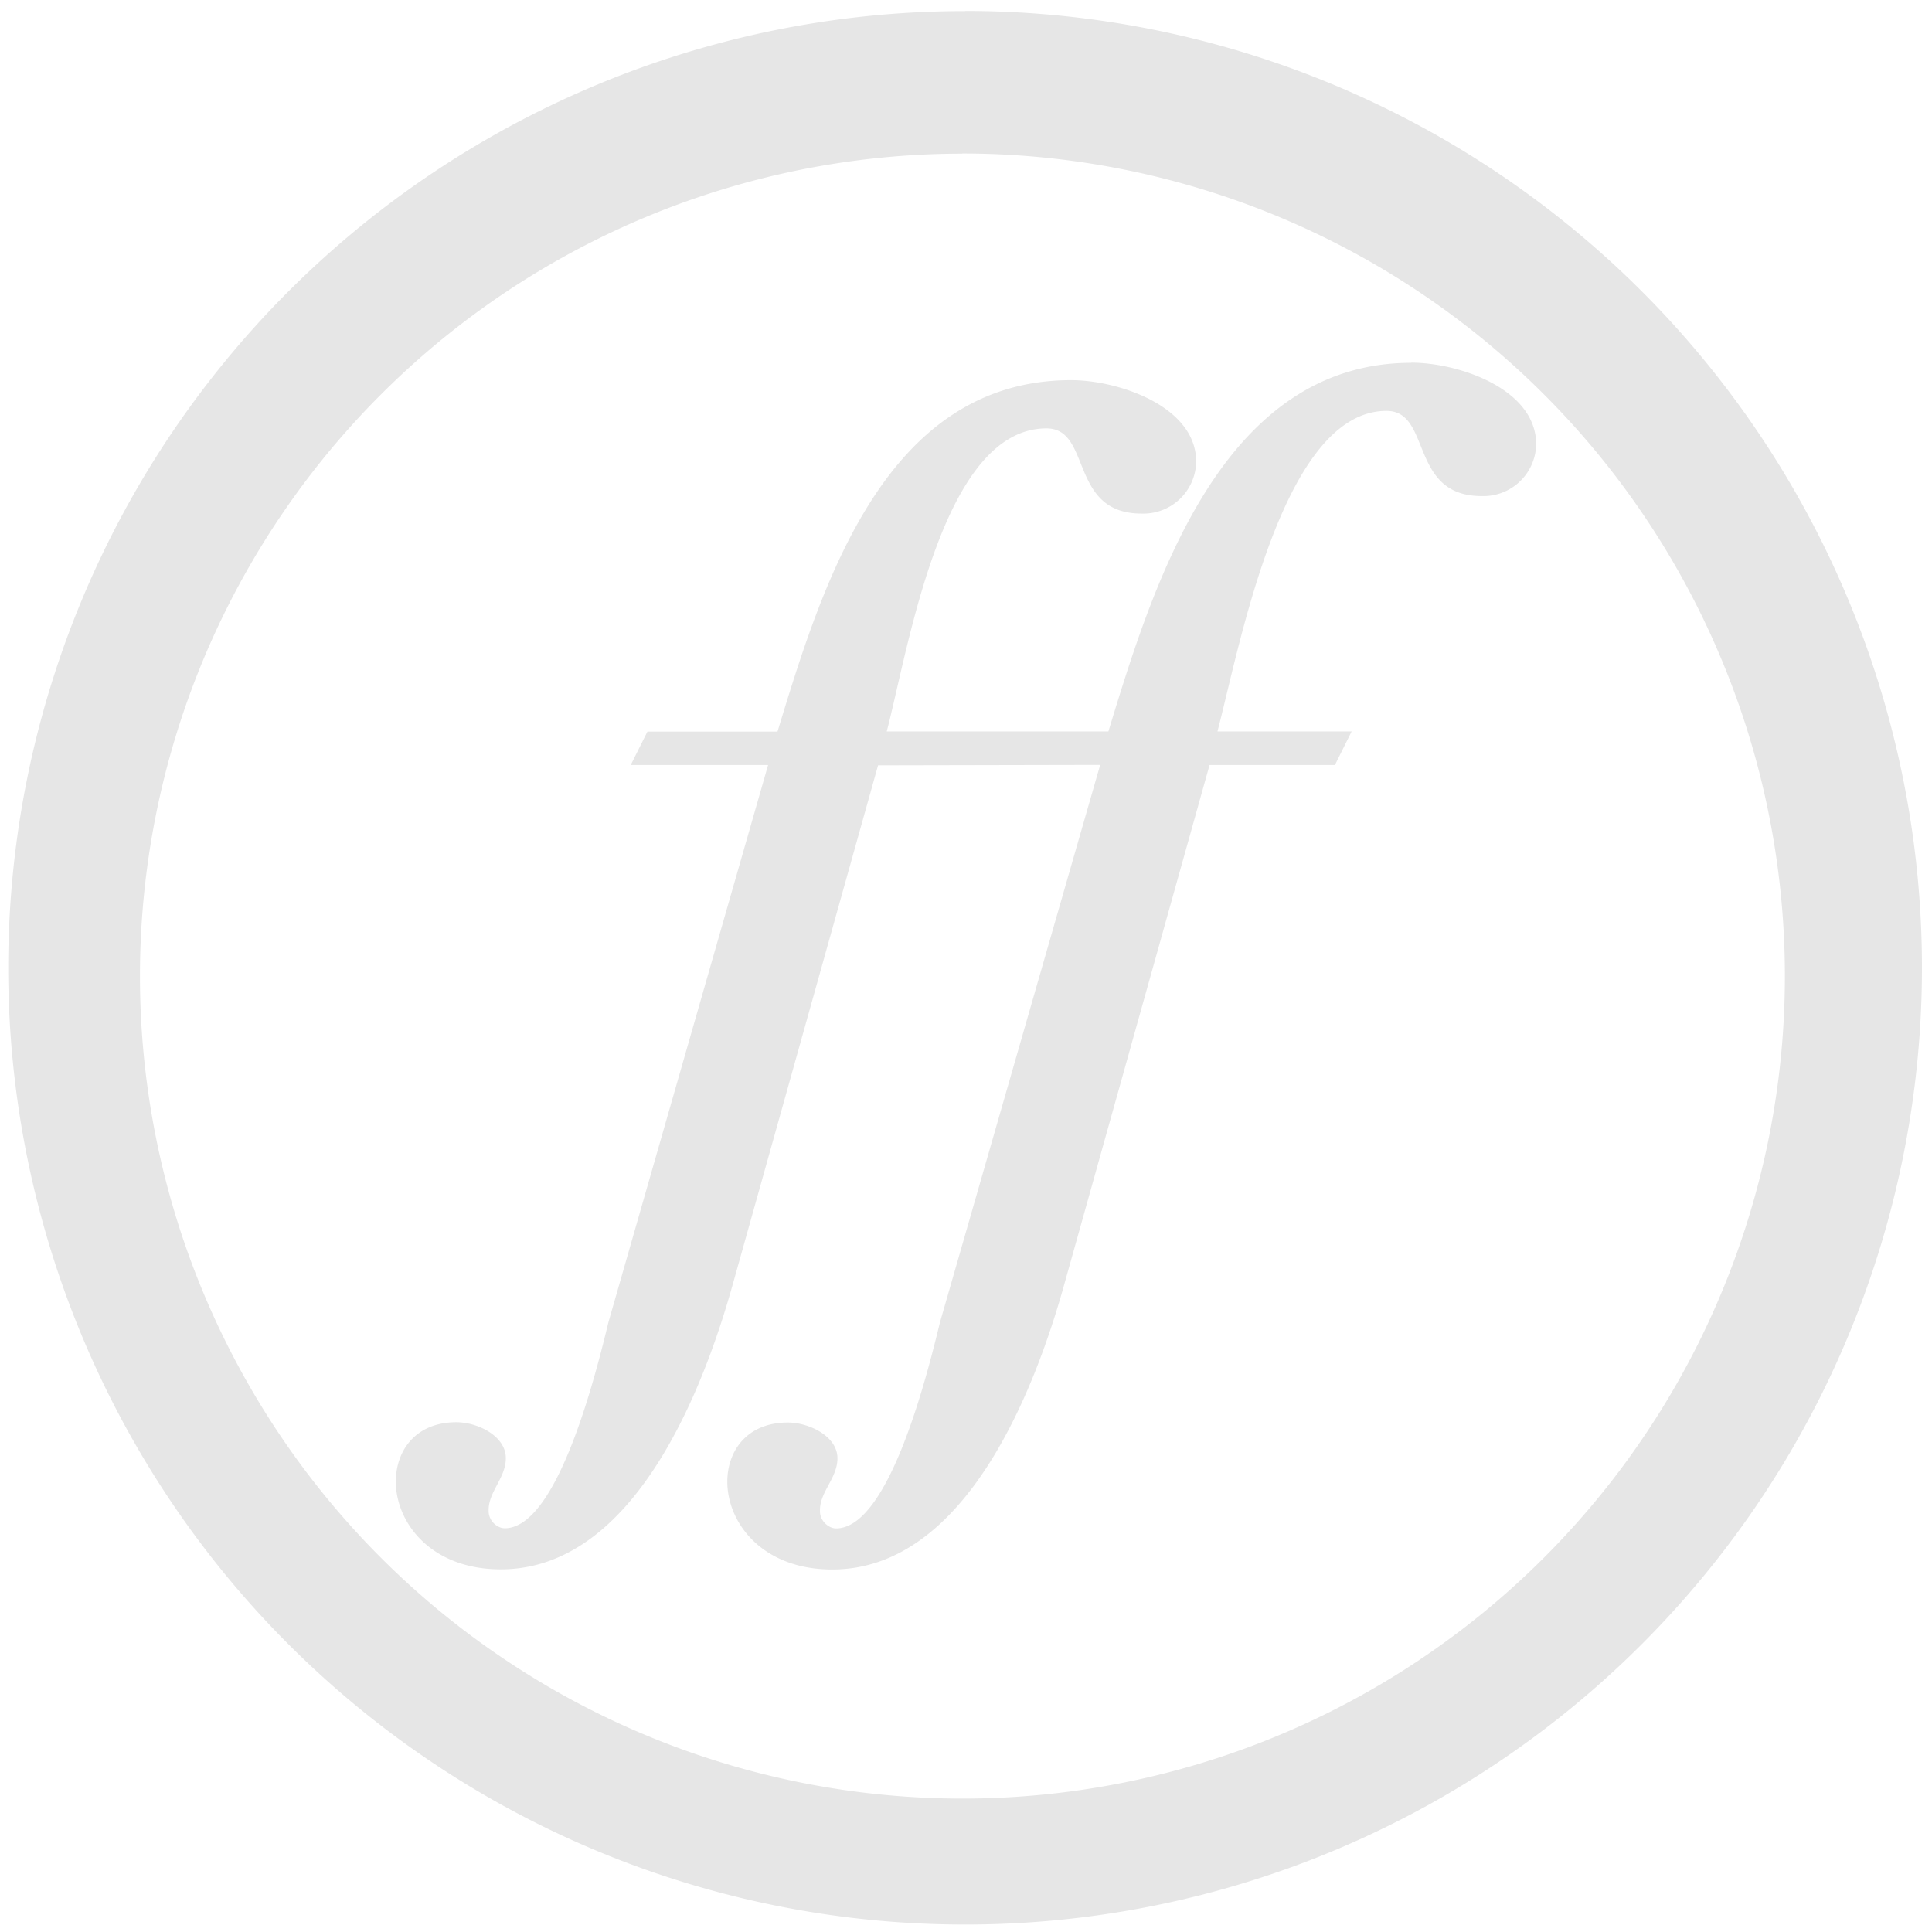 <?xml version="1.0" encoding="UTF-8" standalone="no"?>
<svg
   xmlns:dc="http://purl.org/dc/elements/1.1/"
   xmlns:cc="http://creativecommons.org/ns#"
   xmlns:rdf="http://www.w3.org/1999/02/22-rdf-syntax-ns#"
   xmlns:svg="http://www.w3.org/2000/svg"
   xmlns="http://www.w3.org/2000/svg"
   xmlns:sodipodi="http://sodipodi.sourceforge.net/DTD/sodipodi-0.dtd"
   xmlns:inkscape="http://www.inkscape.org/namespaces/inkscape"
   width="48"
   height="48"
   viewBox="0 0 12.7 12.7"
   version="1.1"
   id="svg4"
   sodipodi:docname="fontforge.svg"
   inkscape:version="0.92.4 (5da689c313, 2019-01-14)">
  <defs
     id="defs8" />
  <sodipodi:namedview
     pagecolor="#ffffff"
     bordercolor="#666666"
     borderopacity="1"
     objecttolerance="10"
     gridtolerance="10"
     guidetolerance="10"
     inkscape:pageopacity="0"
     inkscape:pageshadow="2"
     inkscape:window-width="1087"
     inkscape:window-height="480"
     id="namedview6"
     showgrid="false"
     inkscape:zoom="4.9166667"
     inkscape:cx="2.1355932"
     inkscape:cy="24"
     inkscape:window-x="0"
     inkscape:window-y="25"
     inkscape:window-maximized="0"
     inkscape:current-layer="svg4" />
  <path
     d="m 6.344,0.073 a 6.29,6.29 0 0 0 -6.29,6.29 6.29,6.29 0 0 0 6.29,6.288 6.29,6.29 0 0 0 6.29,-6.289 6.29,6.29 0 0 0 -6.29,-6.29 z M 6.326,1.009 A 5.407,5.407 0 0 1 11.733,6.416 5.407,5.407 0 0 1 6.326,11.823 5.407,5.407 0 0 1 0.92,6.416 5.407,5.407 0 0 1 6.326,1.01 Z m 2.951,1.376 c -1.252,0 -1.699,1.466 -1.991,2.423 H 5.829 c 0.146,-0.56 0.367,-1.992 1.05,-1.992 0.3,0 0.146,0.56 0.625,0.56 A 0.347,0.347 0 0 0 7.863,3.035 C 7.863,2.67 7.35,2.499 7.041,2.499 c -1.228,0 -1.638,1.352 -1.93,2.31 H 4.256 l -0.11,0.22 H 5.049 L 4,8.69 C 3.919,9.023 3.667,10.046 3.318,10.046 3.268,10.046 3.212,9.997 3.212,9.933 V 9.926 C 3.212,9.804 3.325,9.715 3.325,9.585 3.325,9.439 3.139,9.349 3,9.349 c -0.268,0 -0.398,0.187 -0.398,0.39 0,0.268 0.228,0.577 0.69,0.577 0.887,0 1.342,-1.21 1.53,-1.892 L 5.772,5.031 7.232,5.028 6.179,8.692 C 6.098,9.025 5.846,10.047 5.496,10.047 5.448,10.047 5.39,9.999 5.39,9.934 V 9.927 c 0,-0.122 0.115,-0.211 0.115,-0.341 0,-0.146 -0.188,-0.235 -0.326,-0.235 -0.268,0 -0.398,0.186 -0.398,0.389 0,0.268 0.227,0.577 0.69,0.577 0.887,0 1.342,-1.21 1.53,-1.892 L 7.951,5.029 H 8.775 L 8.885,4.808 H 8.003 C 8.15,4.248 8.431,2.701 9.114,2.701 c 0.3,0 0.146,0.56 0.626,0.56 a 0.347,0.347 0 0 0 0.358,-0.34 c 0,-0.366 -0.512,-0.537 -0.821,-0.537 z"
     id="path2"
     inkscape:connector-curvature="0"
     style="fill:#e6e6e6" />
</svg>
